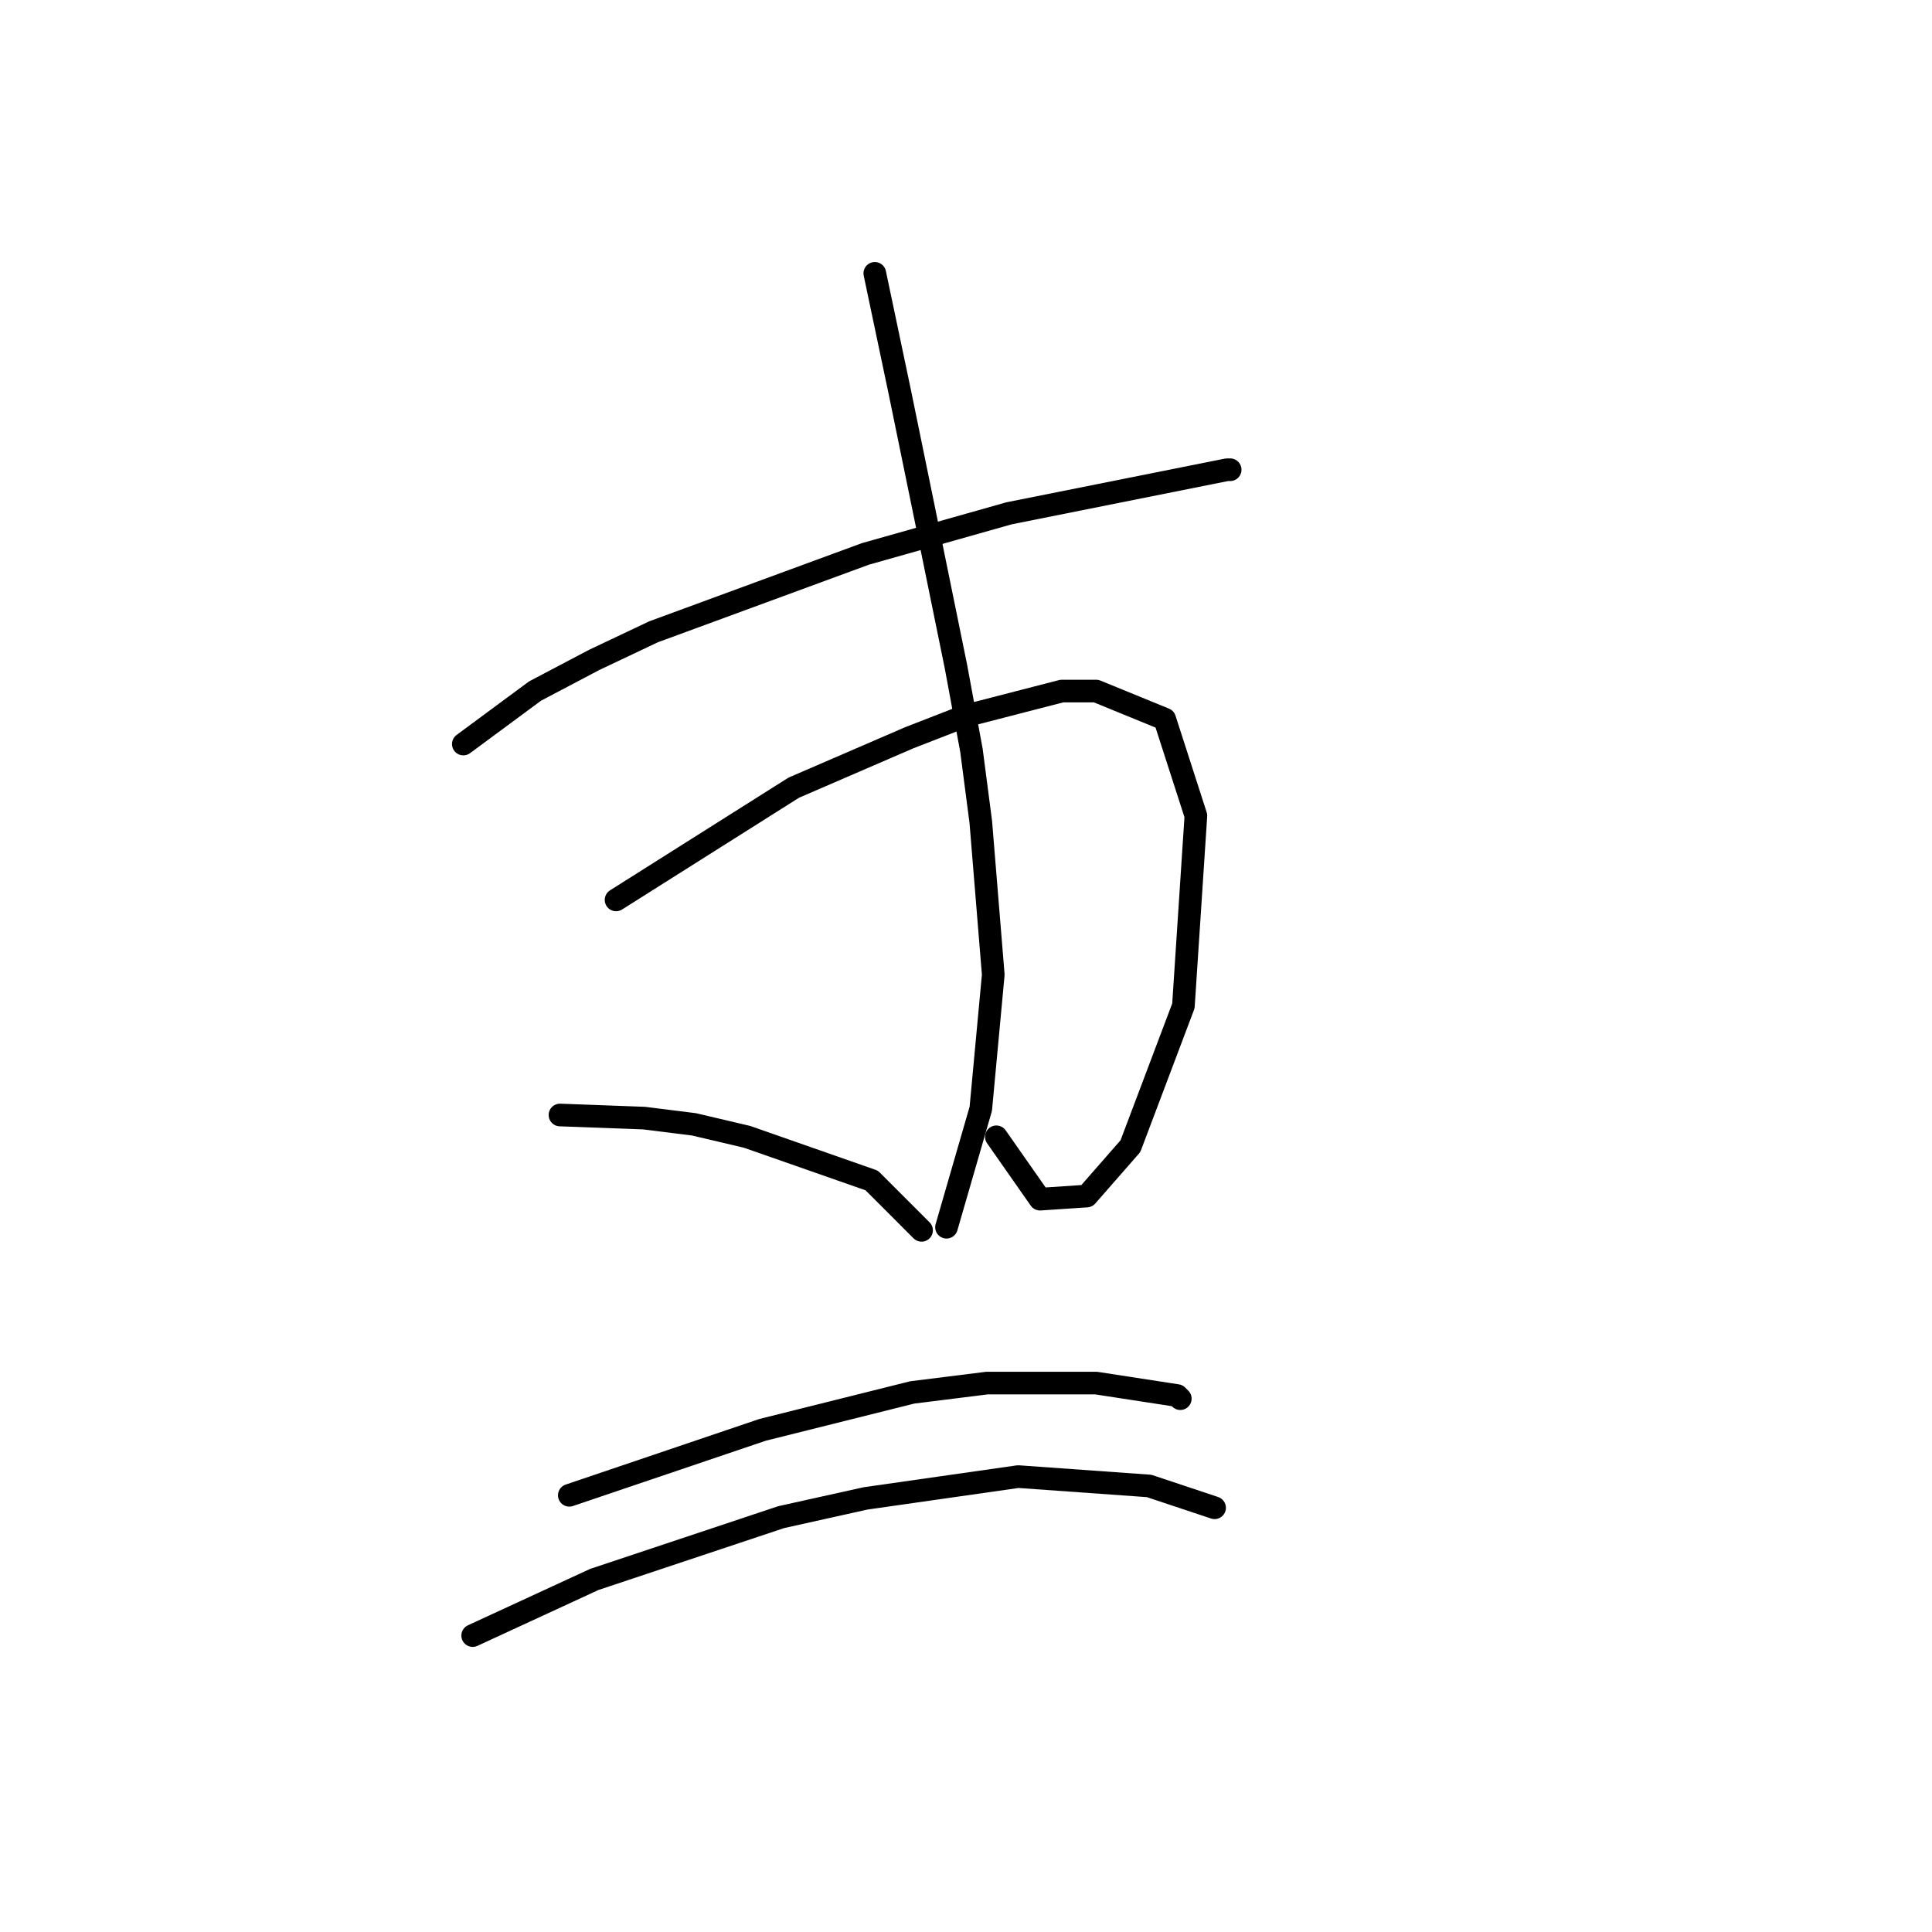 <?xml version="1.0" standalone="no"?>
    <svg width="256" height="256" xmlns="http://www.w3.org/2000/svg" version="1.1">
    <polyline stroke="black" stroke-width="3" stroke-linecap="round" fill="transparent" stroke-linejoin="round" points="61.394 98.59 70.894 91.568 78.742 87.437 86.59 83.72 114.677 73.394 133.677 68.024 148.134 65.133 160.526 62.654 162.591 62.241 163.004 62.241 163.004 62.241 " />
        <polyline stroke="black" stroke-width="3" stroke-linecap="round" fill="transparent" stroke-linejoin="round" points="81.633 119.242 105.177 104.372 120.46 97.764 127.895 94.872 140.699 91.568 145.243 91.568 154.33 95.285 158.461 108.09 156.808 133.286 149.786 151.873 144.004 158.482 137.808 158.895 132.025 150.634 132.025 150.634 " />
        <polyline stroke="black" stroke-width="3" stroke-linecap="round" fill="transparent" stroke-linejoin="round" points="115.916 36.219 119.221 51.915 122.525 68.024 126.656 88.264 128.721 99.416 129.96 108.916 131.612 129.155 129.96 146.917 125.417 162.613 125.417 162.613 " />
        <polyline stroke="black" stroke-width="3" stroke-linecap="round" fill="transparent" stroke-linejoin="round" points="74.198 147.743 85.351 148.156 91.959 148.982 98.981 150.634 115.503 156.417 122.112 163.026 122.112 163.026 " />
        <polyline stroke="black" stroke-width="3" stroke-linecap="round" fill="transparent" stroke-linejoin="round" points="75.437 198.135 101.047 189.461 120.873 184.504 130.786 183.265 145.243 183.265 155.982 184.917 156.395 185.33 156.395 185.33 " />
        <polyline stroke="black" stroke-width="3" stroke-linecap="round" fill="transparent" stroke-linejoin="round" points="62.633 216.722 78.742 209.287 103.525 201.026 114.677 198.548 134.917 195.657 152.265 196.896 160.939 199.787 160.939 199.787 " />
        </svg>